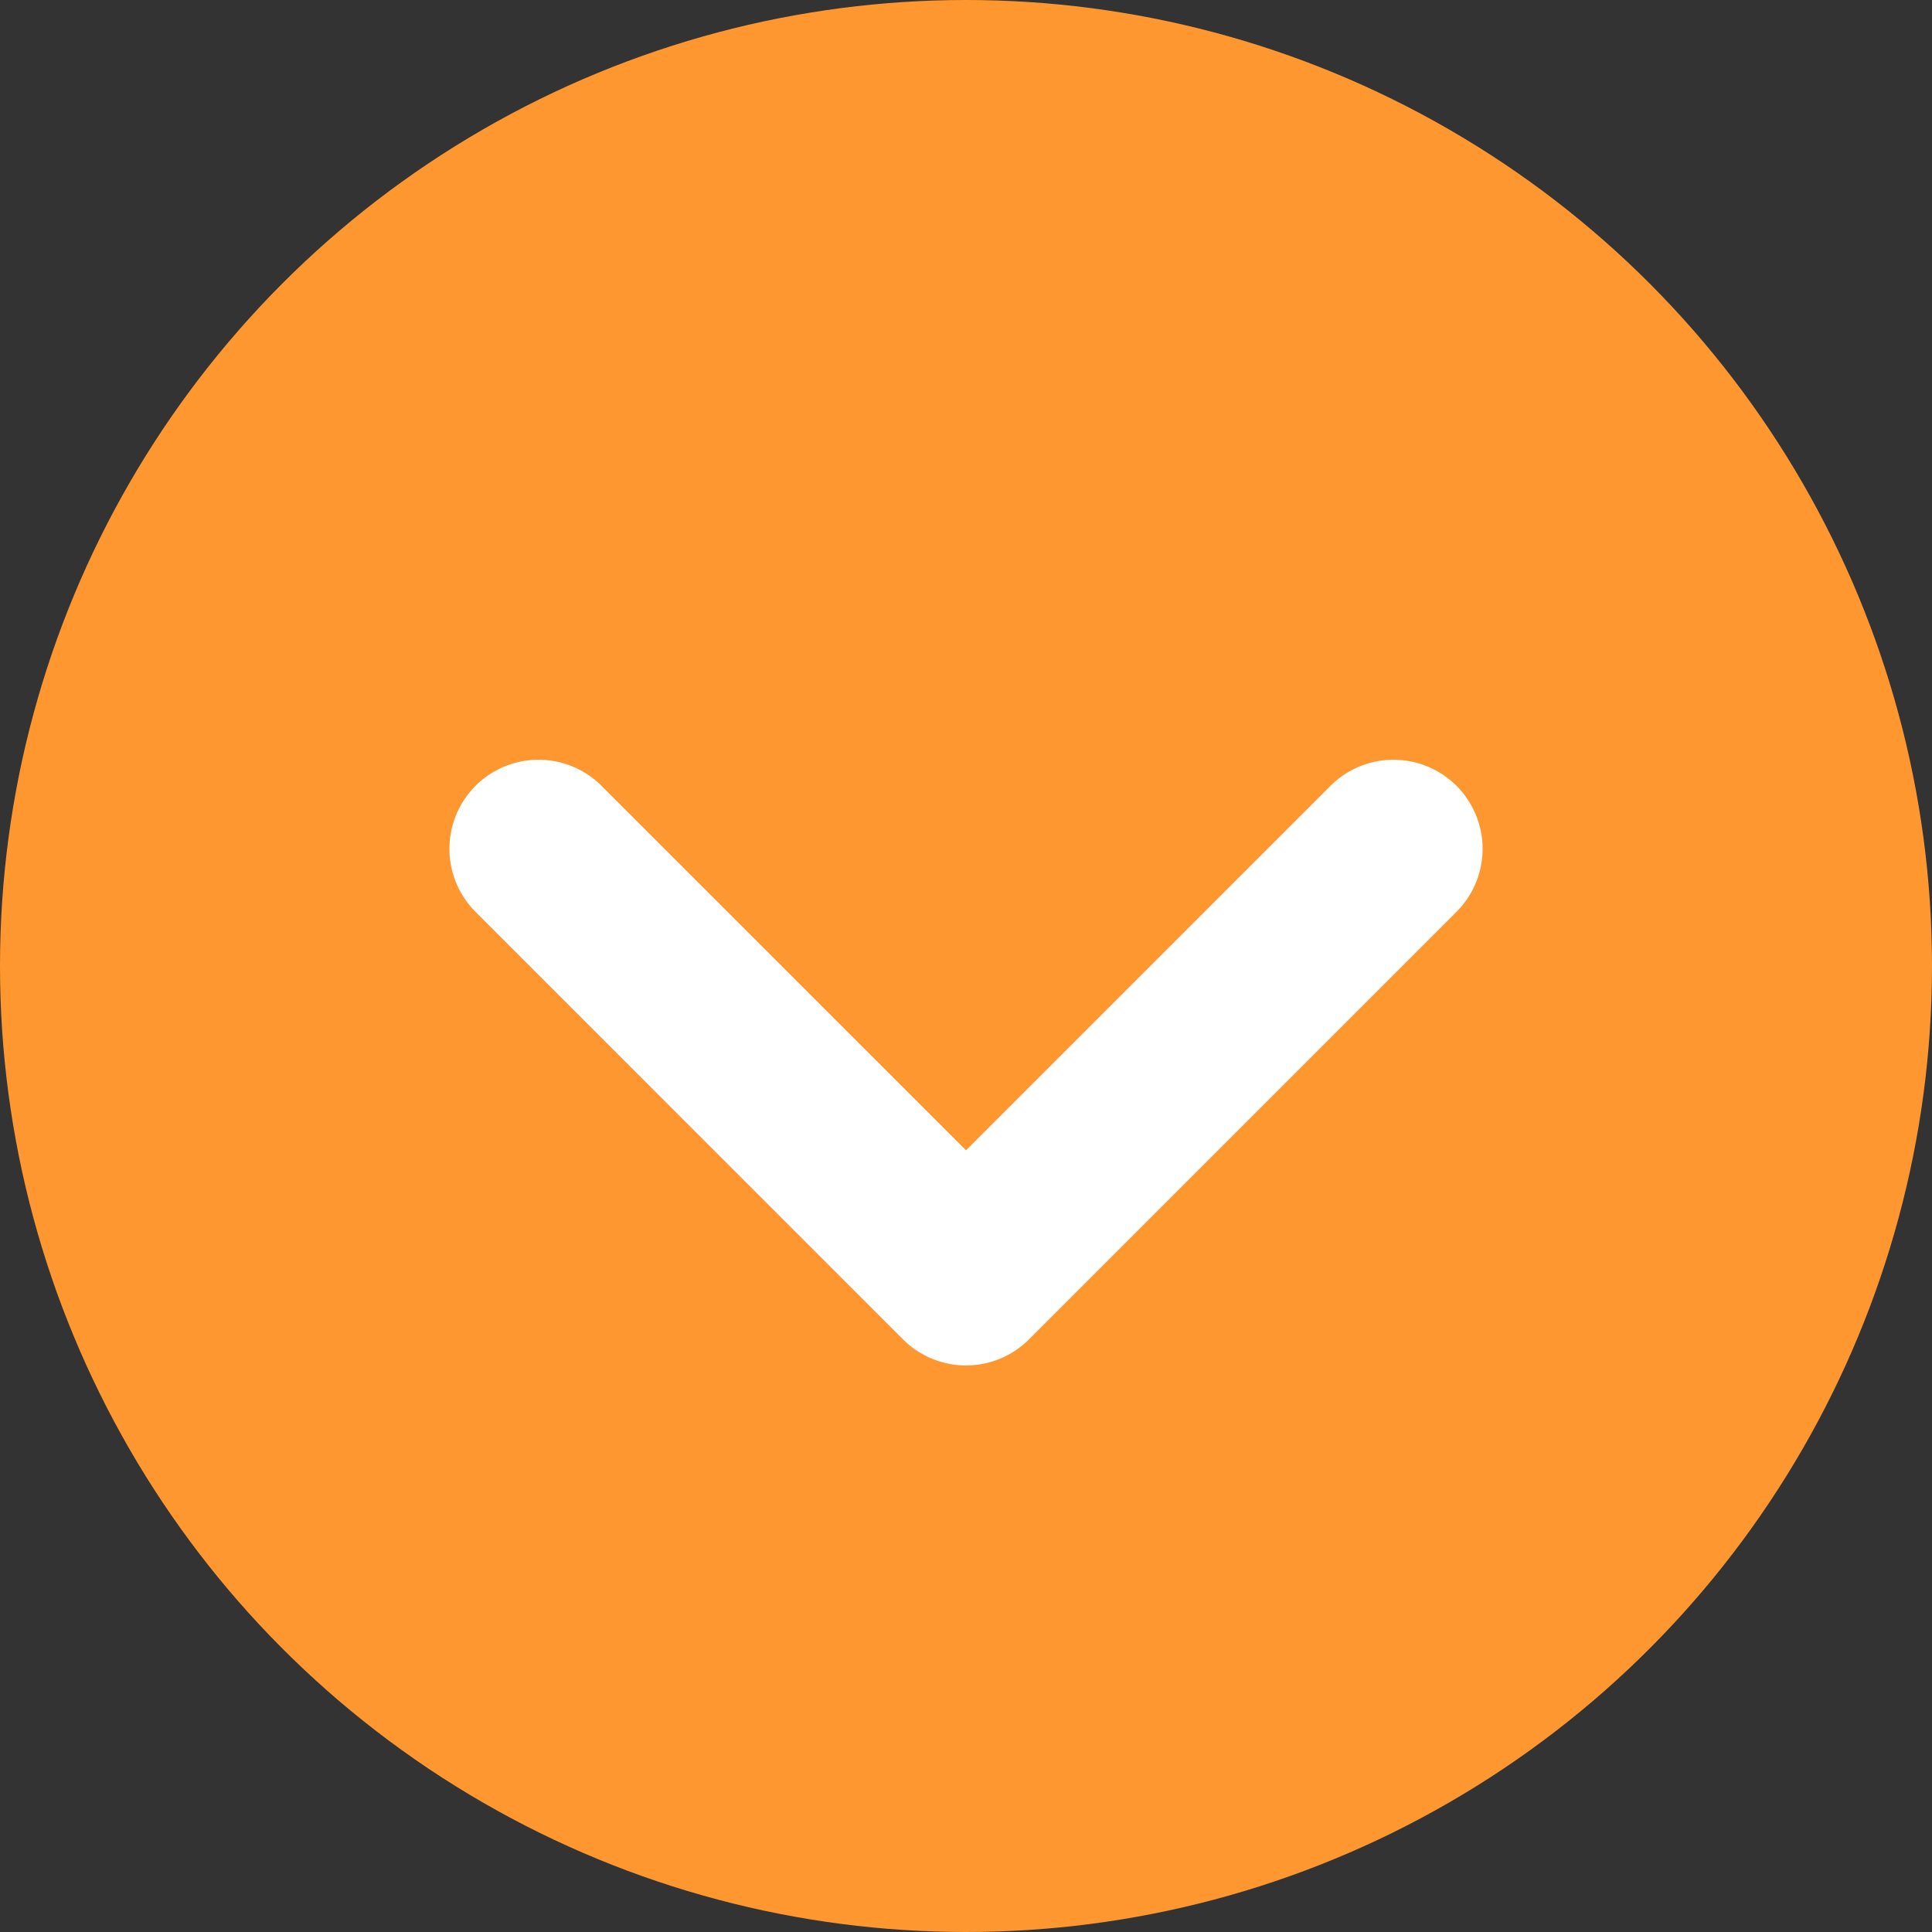 <svg xmlns="http://www.w3.org/2000/svg" width="60" height="60" viewBox="0 0 60 60">
  <rect x="0" y="0" width="60" height="60" fill="#333333" stroke="none"/>
  <g id="fab-4" transform="translate(-534.332 -376.155)">
    <g id="Group_804" data-name="Group 804">
      <circle id="Ellipse_111" data-name="Ellipse 111" cx="30" cy="30" r="30" transform="translate(534.332 376.155)" fill="#ff9731"/>
    </g>
    <g id="Group_805" data-name="Group 805">
      <path id="Path_828" data-name="Path 828" d="M579.565,400.56h0a2.768,2.768,0,0,0-3.913,0l-11.319,11.319-11.32-11.319a2.768,2.768,0,0,0-3.913,0h0a2.767,2.767,0,0,0,0,3.913l13.276,13.277a2.768,2.768,0,0,0,3.913,0l13.276-13.277A2.768,2.768,0,0,0,579.565,400.56Z" fill="#fff"/>
    </g>
  </g>
</svg>
